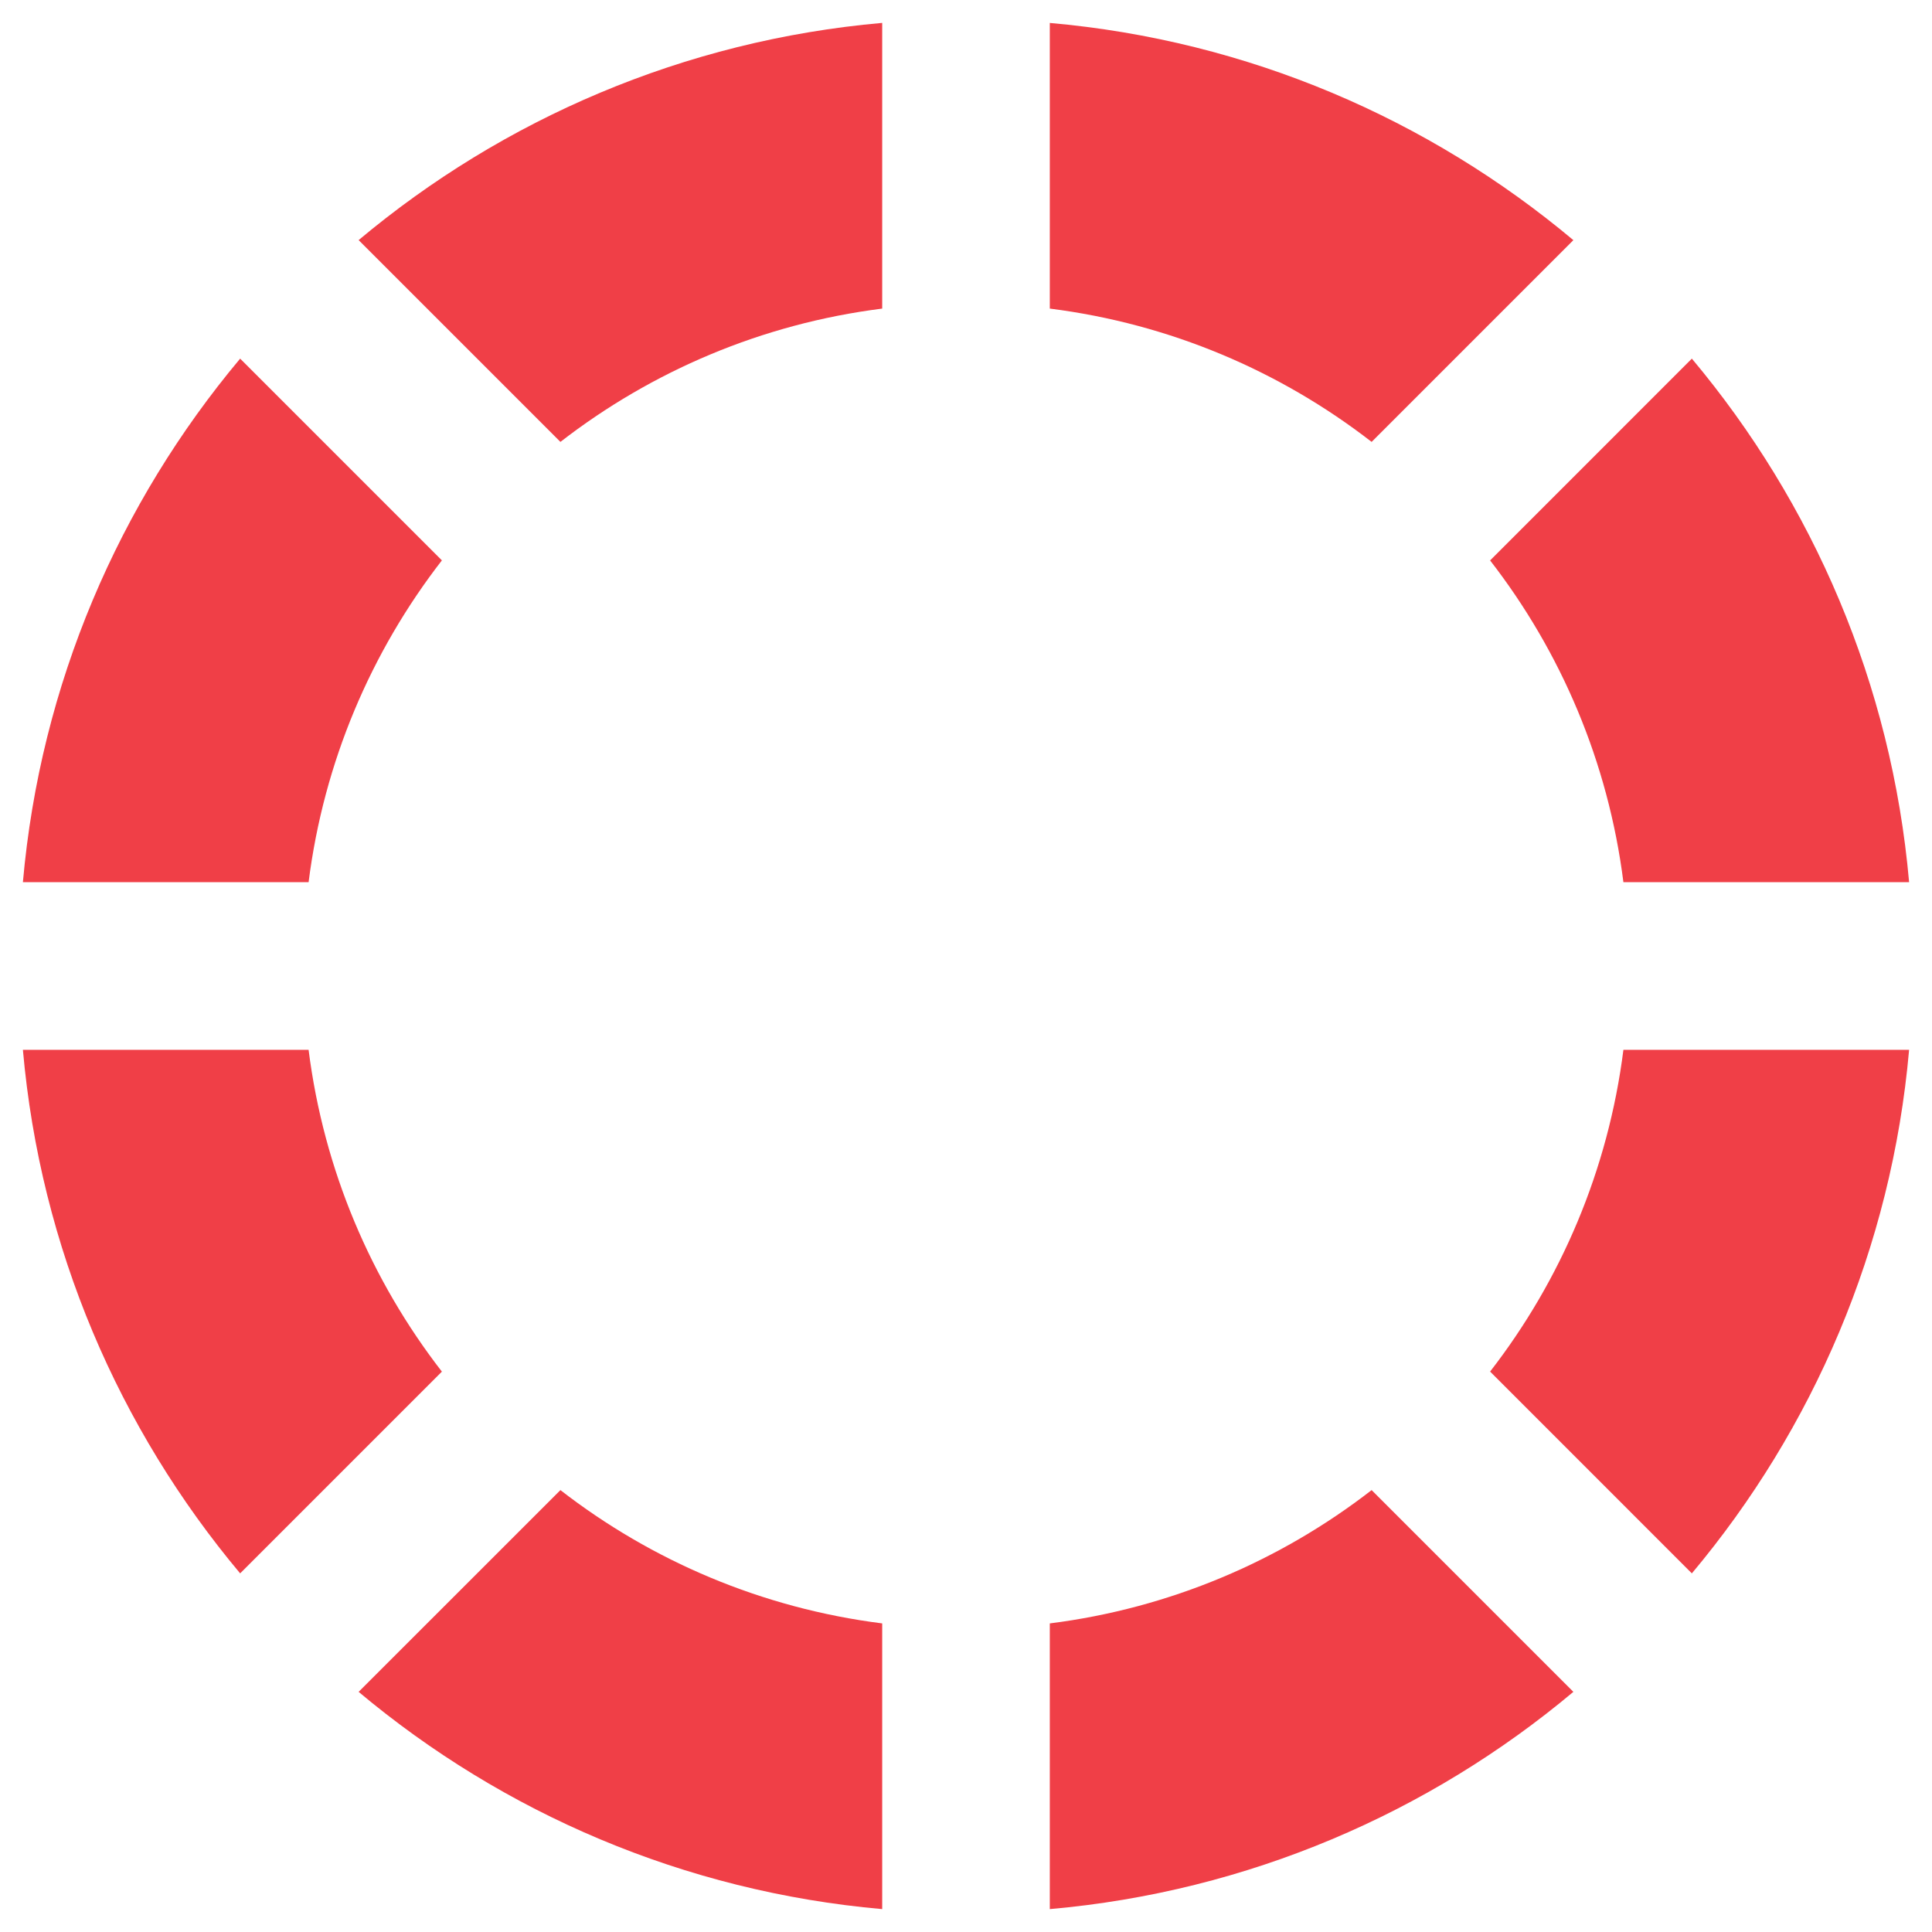 <?xml version="1.0" encoding="UTF-8"?>
<svg width="40px" height="40px" viewBox="0 0 40 40" version="1.1" xmlns="http://www.w3.org/2000/svg" xmlns:xlink="http://www.w3.org/1999/xlink">
    <title>spacetime-icon</title>
    <desc>Created with Sketch.</desc>
    <defs></defs>
    <g id="Page-1" stroke="none" stroke-width="1" fill="none" fill-rule="evenodd">
        <path d="M28.398,30.851 L32.575,35.028 C29.585,37.534 25.84,39.164 21.735,39.526 L21.735,33.611 C24.226,33.296 26.508,32.316 28.398,30.851 Z M18.265,0.474 L18.265,6.389 C15.774,6.704 13.493,7.684 11.603,9.149 L7.425,4.971 C10.415,2.466 14.16,0.836 18.265,0.474 Z M32.575,4.972 L28.398,9.149 C26.508,7.684 24.226,6.704 21.735,6.389 L21.735,0.475 C25.84,0.836 29.585,2.466 32.575,4.972 Z M33.611,18.265 C33.296,15.774 32.316,13.492 30.851,11.603 L35.028,7.425 C37.535,10.415 39.164,14.16 39.526,18.265 L33.611,18.265 Z M33.611,21.735 L39.526,21.735 C39.164,25.84 37.535,29.585 35.028,32.575 L30.851,28.397 C32.316,26.507 33.296,24.226 33.611,21.735 Z M6.389,18.265 L0.474,18.265 C0.836,14.16 2.466,10.415 4.972,7.425 L9.149,11.602 C7.684,13.492 6.704,15.774 6.389,18.265 Z M7.425,35.028 L11.603,30.851 C13.492,32.316 15.774,33.296 18.265,33.611 L18.265,39.526 C14.16,39.164 10.415,37.534 7.425,35.028 Z M9.149,28.398 L4.972,32.575 C2.466,29.585 0.836,25.84 0.474,21.735 L6.389,21.735 C6.704,24.226 7.684,26.508 9.149,28.398 Z" id="spacetime-icon" fill="#F03F47"></path>
    </g>
</svg>
